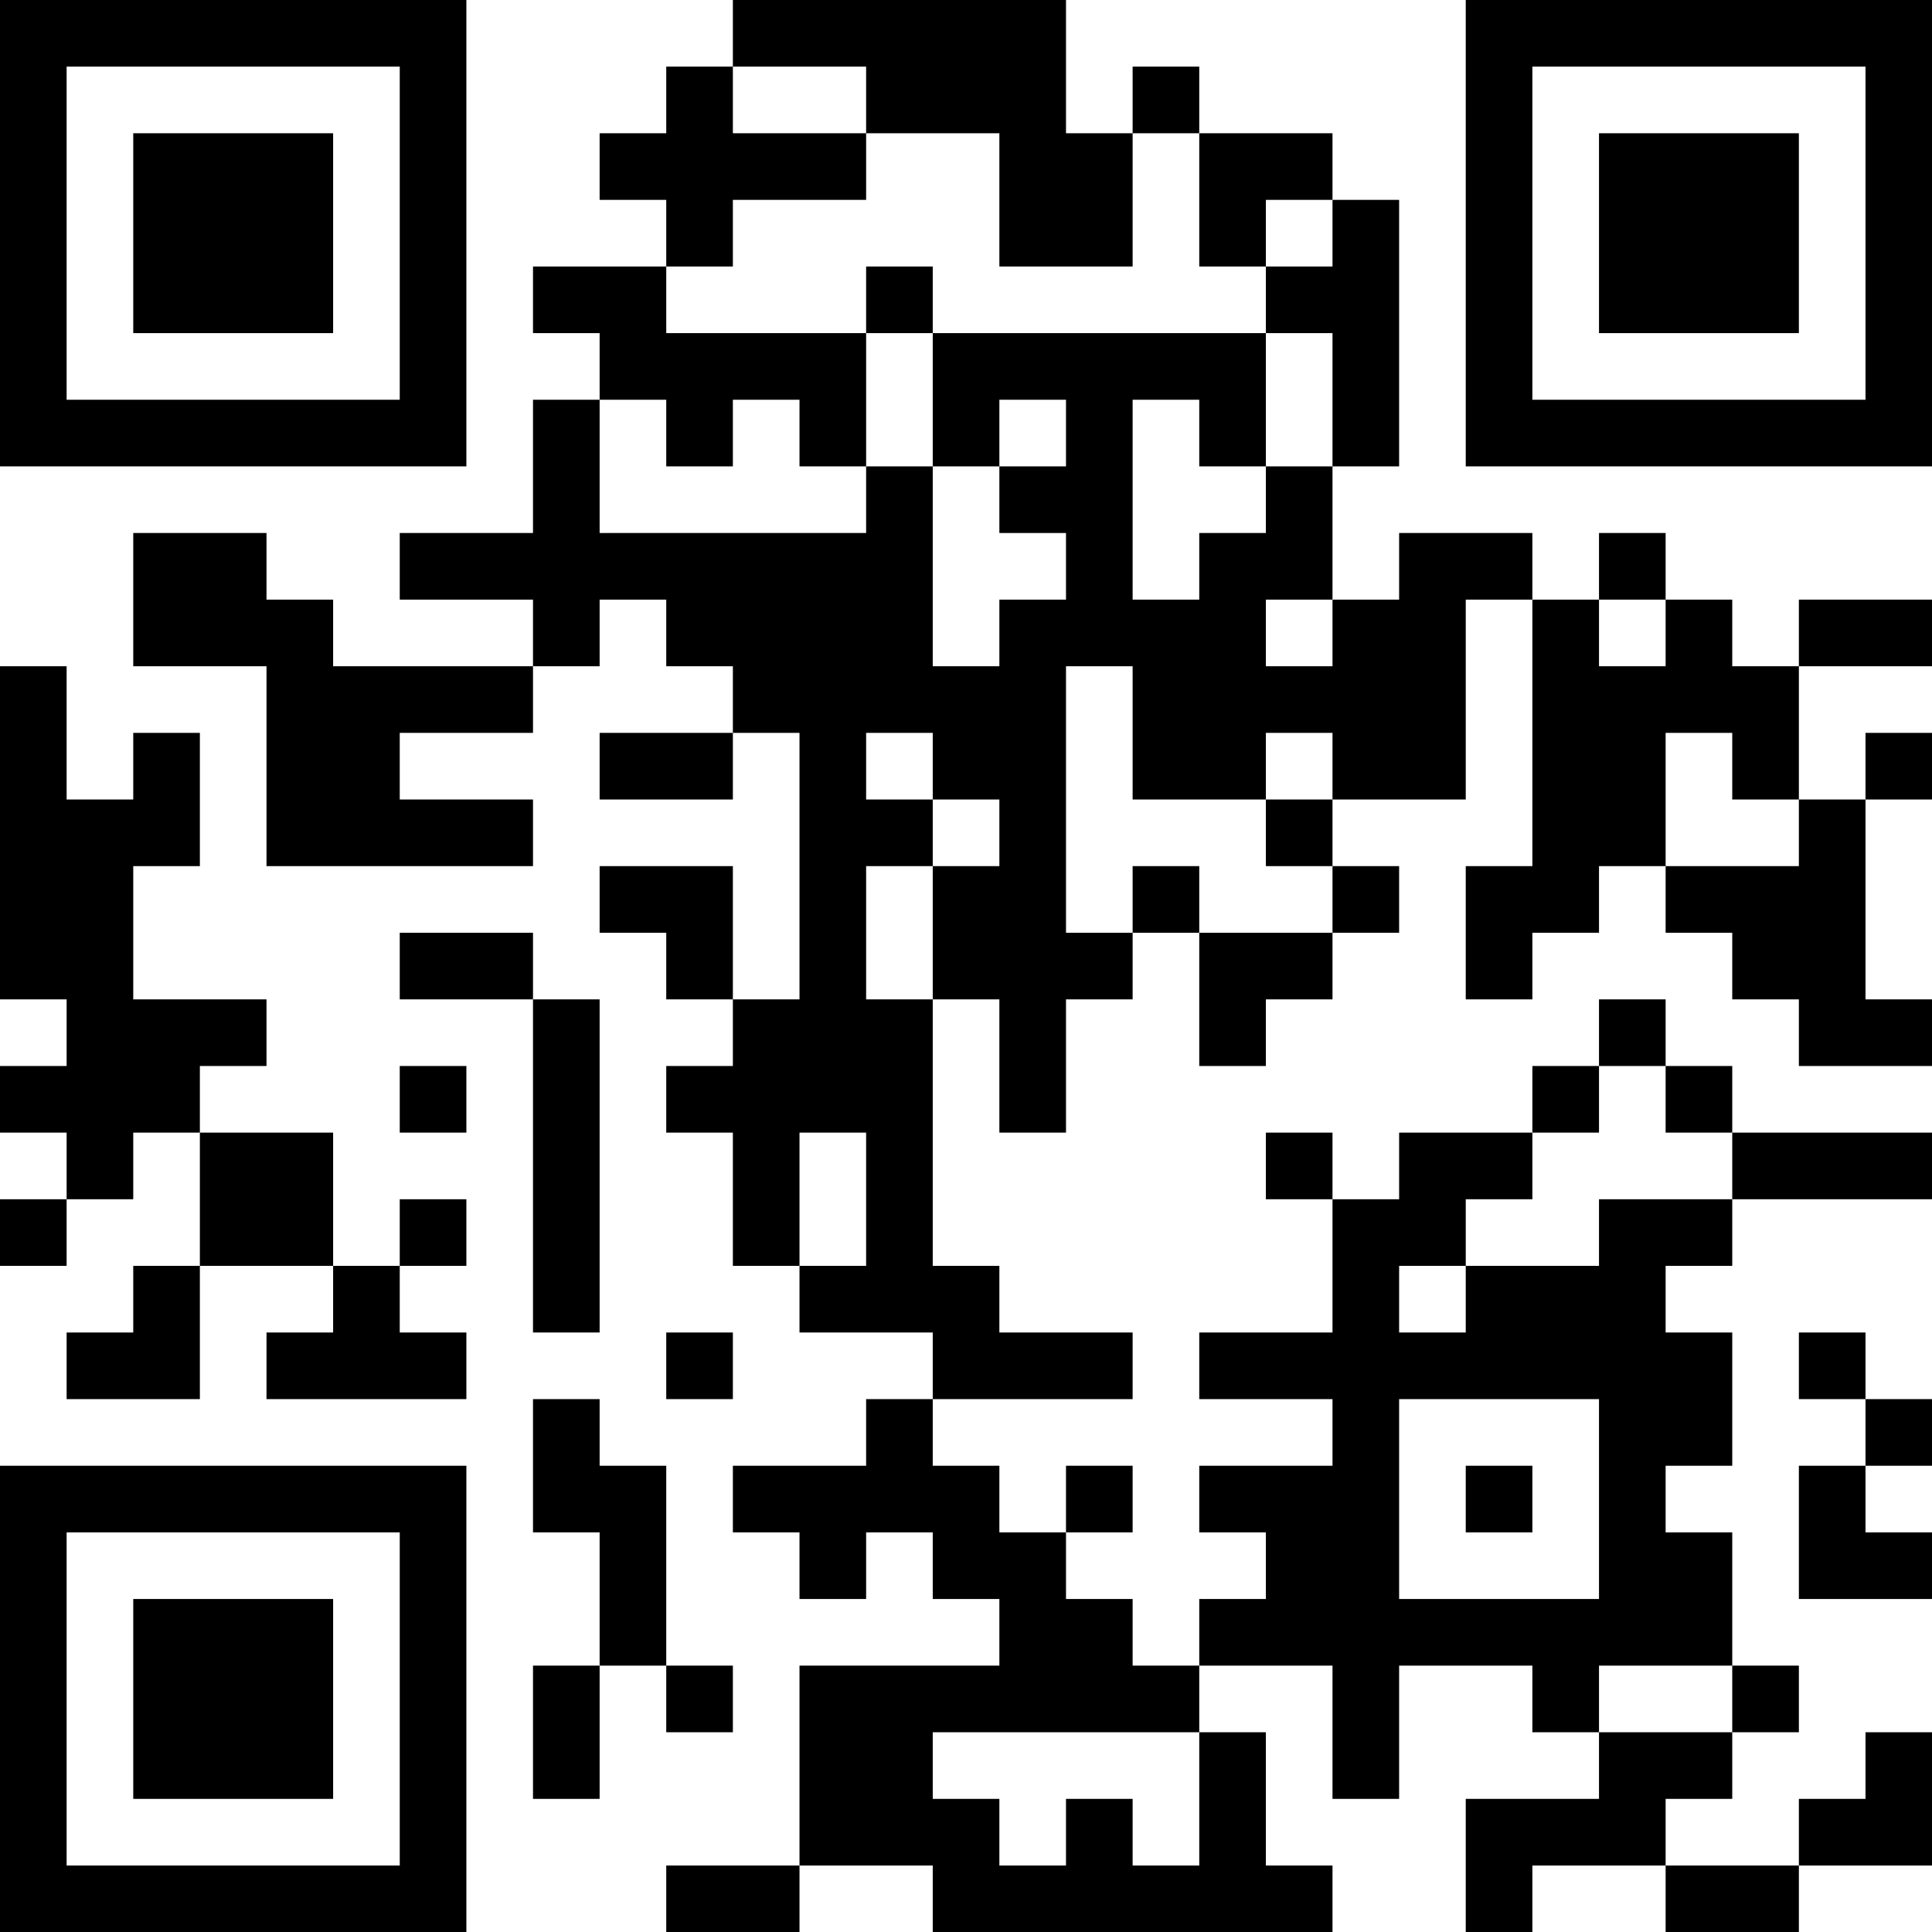 <?xml version="1.0" encoding="UTF-8"?>
<svg xmlns="http://www.w3.org/2000/svg" version="1.1" width="200" height="200" viewBox="0 0 200 200"><rect x="0" y="0" width="200" height="200" fill="#ffffff"/><g transform="scale(6.897)"><g transform="translate(0,0)"><path fill-rule="evenodd" d="M11 0L11 1L10 1L10 2L9 2L9 3L10 3L10 4L8 4L8 5L9 5L9 6L8 6L8 8L6 8L6 9L8 9L8 10L5 10L5 9L4 9L4 8L2 8L2 10L4 10L4 13L8 13L8 12L6 12L6 11L8 11L8 10L9 10L9 9L10 9L10 10L11 10L11 11L9 11L9 12L11 12L11 11L12 11L12 15L11 15L11 13L9 13L9 14L10 14L10 15L11 15L11 16L10 16L10 17L11 17L11 19L12 19L12 20L14 20L14 21L13 21L13 22L11 22L11 23L12 23L12 24L13 24L13 23L14 23L14 24L15 24L15 25L12 25L12 28L10 28L10 29L12 29L12 28L14 28L14 29L20 29L20 28L19 28L19 26L18 26L18 25L20 25L20 27L21 27L21 25L23 25L23 26L24 26L24 27L22 27L22 29L23 29L23 28L25 28L25 29L27 29L27 28L29 28L29 26L28 26L28 27L27 27L27 28L25 28L25 27L26 27L26 26L27 26L27 25L26 25L26 23L25 23L25 22L26 22L26 20L25 20L25 19L26 19L26 18L29 18L29 17L26 17L26 16L25 16L25 15L24 15L24 16L23 16L23 17L21 17L21 18L20 18L20 17L19 17L19 18L20 18L20 20L18 20L18 21L20 21L20 22L18 22L18 23L19 23L19 24L18 24L18 25L17 25L17 24L16 24L16 23L17 23L17 22L16 22L16 23L15 23L15 22L14 22L14 21L17 21L17 20L15 20L15 19L14 19L14 15L15 15L15 17L16 17L16 15L17 15L17 14L18 14L18 16L19 16L19 15L20 15L20 14L21 14L21 13L20 13L20 12L22 12L22 9L23 9L23 13L22 13L22 15L23 15L23 14L24 14L24 13L25 13L25 14L26 14L26 15L27 15L27 16L29 16L29 15L28 15L28 12L29 12L29 11L28 11L28 12L27 12L27 10L29 10L29 9L27 9L27 10L26 10L26 9L25 9L25 8L24 8L24 9L23 9L23 8L21 8L21 9L20 9L20 7L21 7L21 3L20 3L20 2L18 2L18 1L17 1L17 2L16 2L16 0ZM11 1L11 2L13 2L13 3L11 3L11 4L10 4L10 5L13 5L13 7L12 7L12 6L11 6L11 7L10 7L10 6L9 6L9 8L13 8L13 7L14 7L14 10L15 10L15 9L16 9L16 8L15 8L15 7L16 7L16 6L15 6L15 7L14 7L14 5L19 5L19 7L18 7L18 6L17 6L17 9L18 9L18 8L19 8L19 7L20 7L20 5L19 5L19 4L20 4L20 3L19 3L19 4L18 4L18 2L17 2L17 4L15 4L15 2L13 2L13 1ZM13 4L13 5L14 5L14 4ZM19 9L19 10L20 10L20 9ZM24 9L24 10L25 10L25 9ZM0 10L0 15L1 15L1 16L0 16L0 17L1 17L1 18L0 18L0 19L1 19L1 18L2 18L2 17L3 17L3 19L2 19L2 20L1 20L1 21L3 21L3 19L5 19L5 20L4 20L4 21L7 21L7 20L6 20L6 19L7 19L7 18L6 18L6 19L5 19L5 17L3 17L3 16L4 16L4 15L2 15L2 13L3 13L3 11L2 11L2 12L1 12L1 10ZM16 10L16 14L17 14L17 13L18 13L18 14L20 14L20 13L19 13L19 12L20 12L20 11L19 11L19 12L17 12L17 10ZM13 11L13 12L14 12L14 13L13 13L13 15L14 15L14 13L15 13L15 12L14 12L14 11ZM25 11L25 13L27 13L27 12L26 12L26 11ZM6 14L6 15L8 15L8 20L9 20L9 15L8 15L8 14ZM6 16L6 17L7 17L7 16ZM24 16L24 17L23 17L23 18L22 18L22 19L21 19L21 20L22 20L22 19L24 19L24 18L26 18L26 17L25 17L25 16ZM12 17L12 19L13 19L13 17ZM10 20L10 21L11 21L11 20ZM27 20L27 21L28 21L28 22L27 22L27 24L29 24L29 23L28 23L28 22L29 22L29 21L28 21L28 20ZM8 21L8 23L9 23L9 25L8 25L8 27L9 27L9 25L10 25L10 26L11 26L11 25L10 25L10 22L9 22L9 21ZM21 21L21 24L24 24L24 21ZM22 22L22 23L23 23L23 22ZM24 25L24 26L26 26L26 25ZM14 26L14 27L15 27L15 28L16 28L16 27L17 27L17 28L18 28L18 26ZM0 0L0 7L7 7L7 0ZM1 1L1 6L6 6L6 1ZM2 2L2 5L5 5L5 2ZM22 0L22 7L29 7L29 0ZM23 1L23 6L28 6L28 1ZM24 2L24 5L27 5L27 2ZM0 22L0 29L7 29L7 22ZM1 23L1 28L6 28L6 23ZM2 24L2 27L5 27L5 24Z" fill="#000000"/></g></g></svg>
